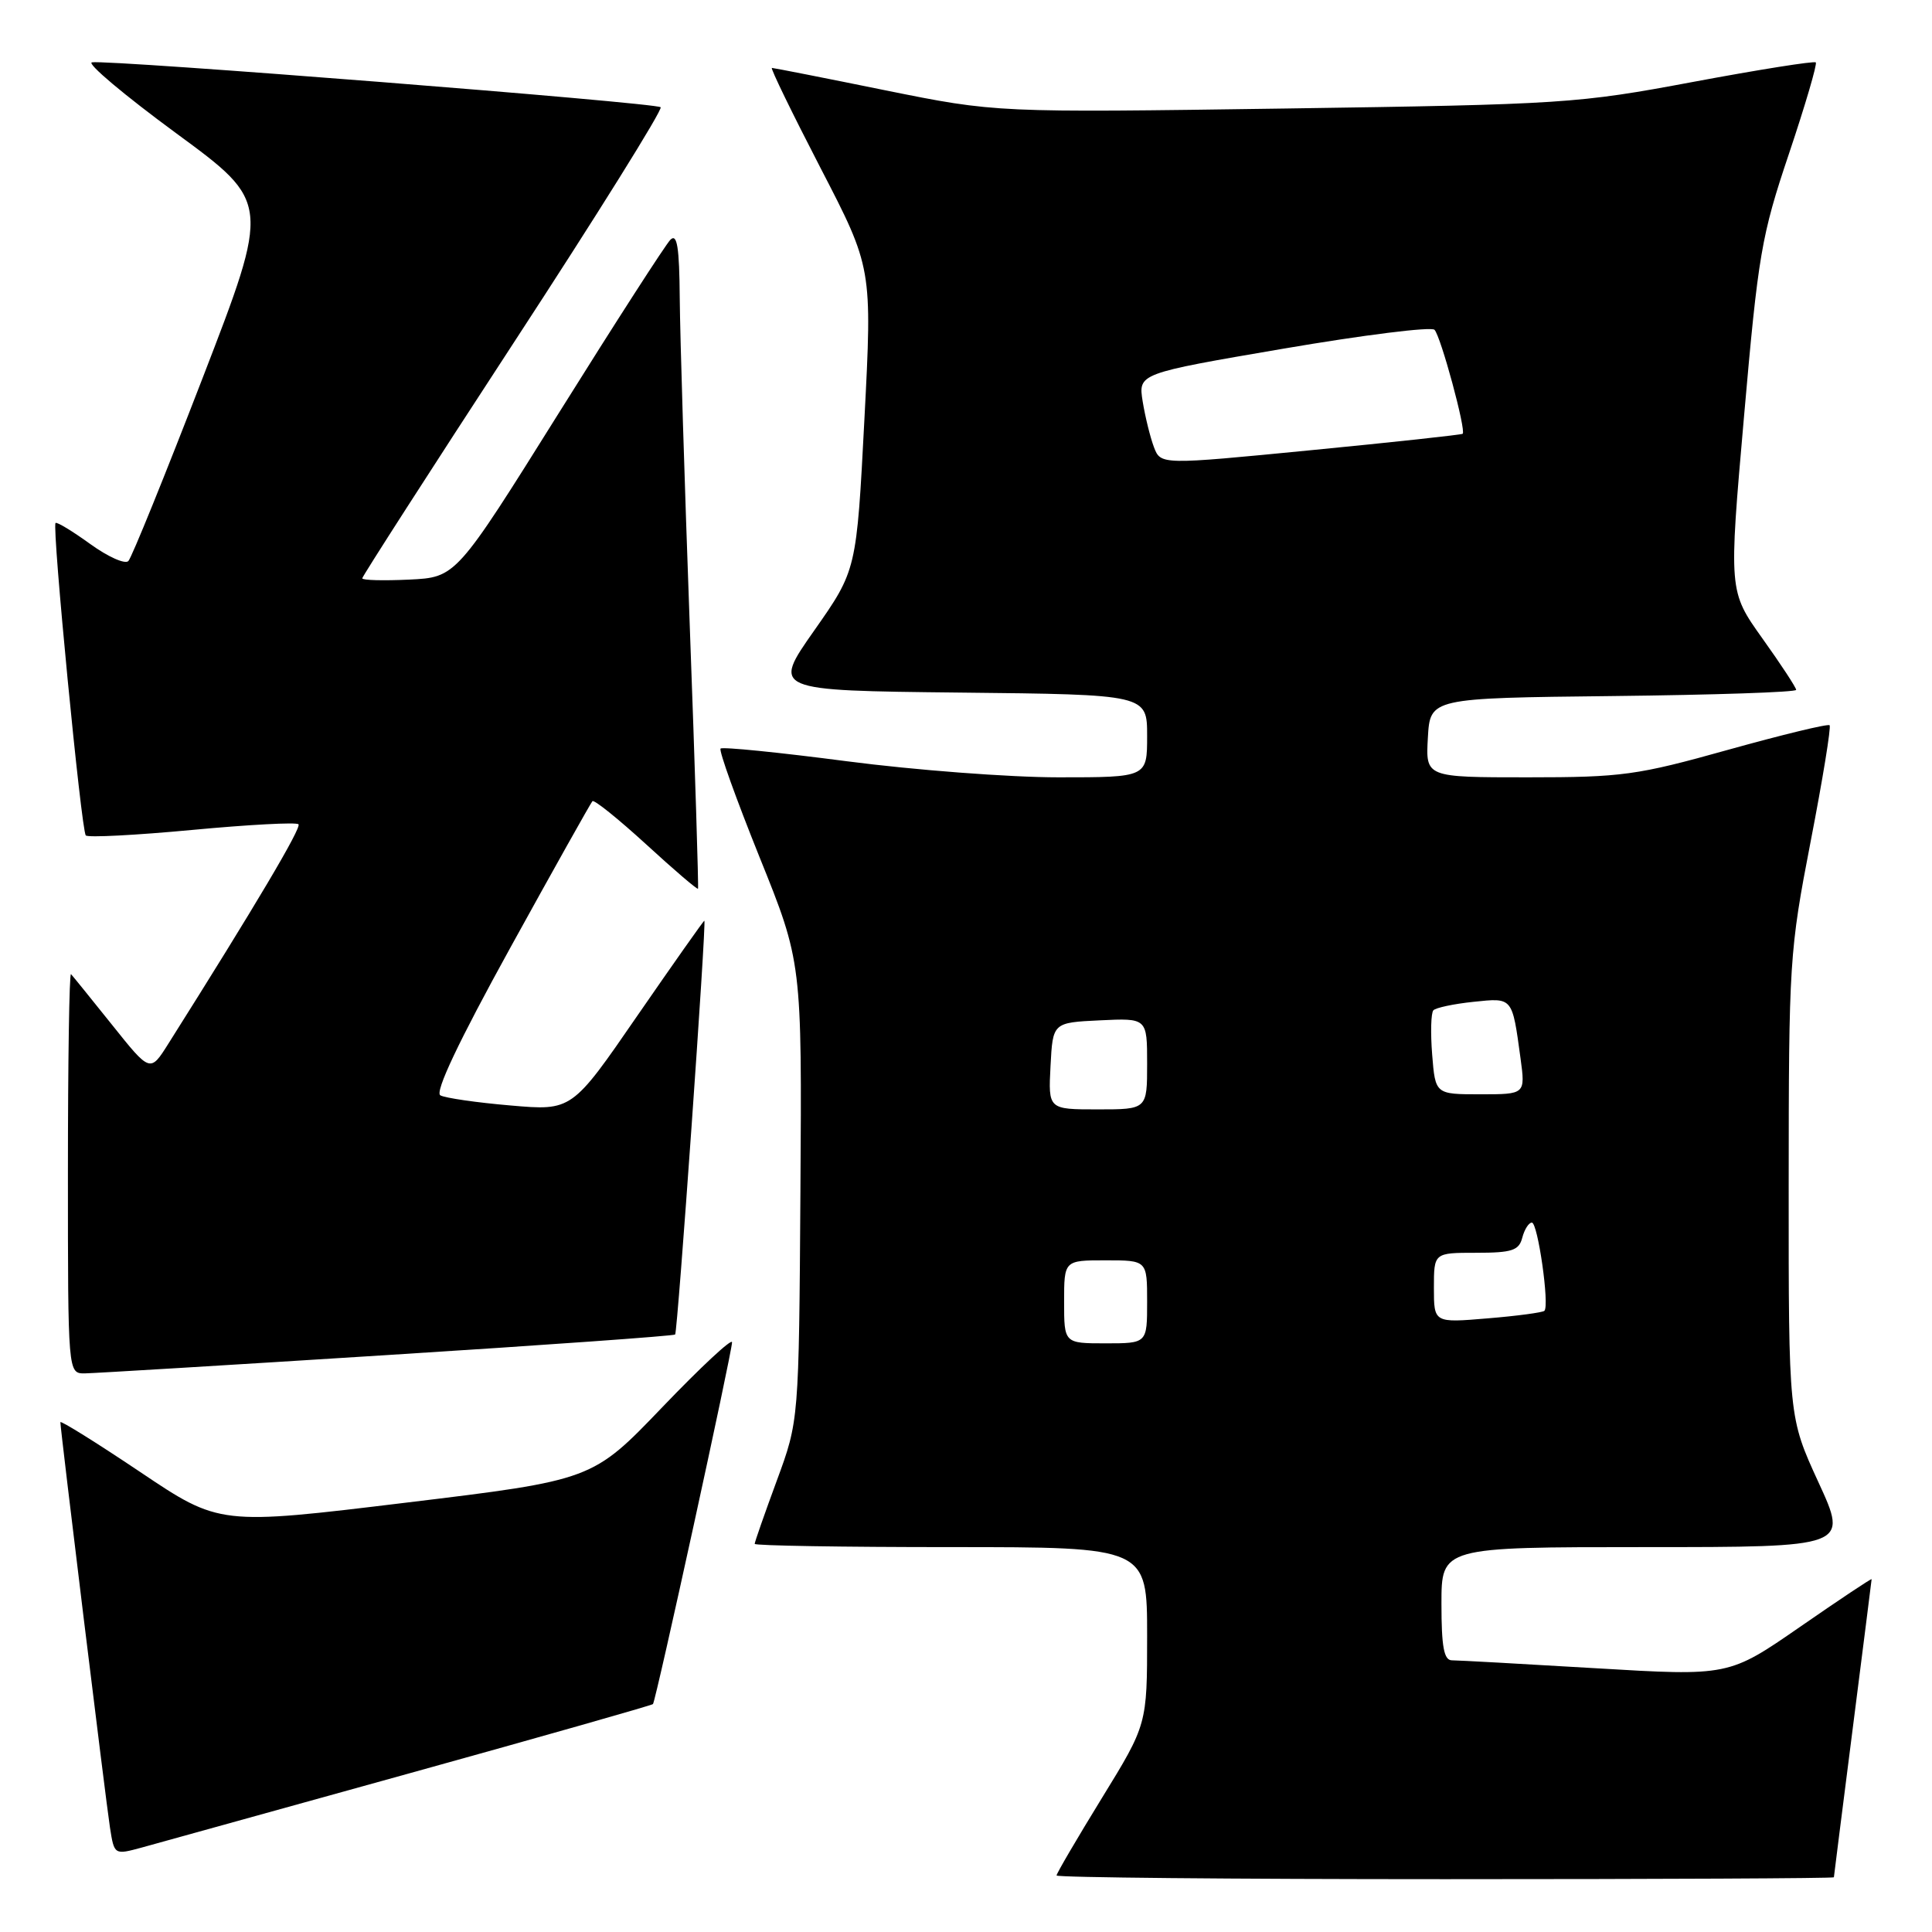 <?xml version="1.0" encoding="UTF-8" standalone="no"?>
<!DOCTYPE svg PUBLIC "-//W3C//DTD SVG 1.1//EN" "http://www.w3.org/Graphics/SVG/1.1/DTD/svg11.dtd" >
<svg xmlns="http://www.w3.org/2000/svg" xmlns:xlink="http://www.w3.org/1999/xlink" version="1.1" viewBox="0 0 256 256">
 <g >
 <path fill="currentColor"
d=" M 243.00 248.75 C 243.01 248.61 244.13 239.72 245.50 229.00 C 246.87 218.28 247.99 209.39 248.00 209.25 C 248.00 209.11 243.74 211.95 238.54 215.55 C 229.07 222.10 229.07 222.10 211.43 221.05 C 201.72 220.47 193.15 220.00 192.39 220.00 C 191.33 220.00 191.00 218.23 191.00 212.50 C 191.00 205.00 191.00 205.00 217.95 205.00 C 244.91 205.00 244.91 205.00 240.95 196.40 C 237.00 187.80 237.00 187.80 237.01 157.15 C 237.02 127.43 237.11 126.04 239.92 111.50 C 241.52 103.25 242.65 96.32 242.43 96.10 C 242.22 95.88 236.17 97.35 228.99 99.35 C 216.92 102.73 214.93 103.00 202.42 103.00 C 188.90 103.00 188.90 103.00 189.20 97.75 C 189.50 92.50 189.50 92.50 213.75 92.23 C 227.09 92.08 238.00 91.72 238.00 91.41 C 238.00 91.11 235.99 88.04 233.53 84.60 C 229.06 78.33 229.06 78.33 231.09 55.20 C 232.97 33.71 233.39 31.23 237.05 20.36 C 239.21 13.92 240.81 8.48 240.60 8.27 C 240.39 8.06 233.08 9.22 224.36 10.85 C 209.04 13.72 207.20 13.84 170.24 14.38 C 131.98 14.93 131.98 14.93 117.33 11.97 C 109.28 10.33 102.50 9.00 102.28 9.00 C 102.05 9.00 104.95 14.96 108.72 22.25 C 115.58 35.50 115.58 35.50 114.54 55.53 C 113.50 75.55 113.50 75.55 107.90 83.53 C 102.30 91.50 102.30 91.50 127.15 91.77 C 152.00 92.03 152.00 92.03 152.00 97.52 C 152.00 103.00 152.00 103.00 140.25 103.00 C 133.79 103.00 121.17 102.04 112.21 100.87 C 103.25 99.70 95.72 98.94 95.48 99.19 C 95.23 99.44 97.56 105.91 100.64 113.57 C 106.26 127.50 106.26 127.50 106.06 157.87 C 105.86 188.24 105.86 188.24 102.93 196.19 C 101.32 200.56 100.00 204.33 100.00 204.57 C 100.00 204.81 111.70 205.00 126.00 205.00 C 152.00 205.00 152.00 205.00 152.00 216.75 C 152.00 228.50 152.00 228.50 146.00 238.26 C 142.70 243.63 140.00 248.24 140.00 248.51 C 140.00 248.78 163.18 249.00 191.50 249.00 C 219.82 249.00 243.00 248.89 243.00 248.75 Z  M 54.37 234.94 C 71.90 230.08 86.37 225.96 86.52 225.80 C 86.90 225.40 97.00 179.18 97.00 177.86 C 97.00 177.28 92.84 181.16 87.75 186.47 C 78.50 196.12 78.50 196.12 53.80 199.11 C 29.09 202.11 29.09 202.11 18.55 195.03 C 12.75 191.14 8.00 188.18 8.00 188.45 C 8.00 189.43 14.02 238.59 14.57 242.15 C 15.14 245.80 15.14 245.80 18.82 244.80 C 20.84 244.25 36.84 239.81 54.37 234.94 Z  M 51.34 179.55 C 72.15 178.24 89.31 177.01 89.46 176.83 C 89.79 176.45 93.64 122.00 93.33 122.00 C 93.22 122.00 89.23 127.67 84.45 134.59 C 75.78 147.19 75.78 147.19 67.64 146.48 C 63.16 146.10 58.98 145.49 58.35 145.14 C 57.59 144.72 60.76 138.02 67.64 125.54 C 73.39 115.11 78.28 106.39 78.50 106.16 C 78.73 105.93 81.93 108.51 85.62 111.88 C 89.30 115.26 92.39 117.90 92.49 117.76 C 92.58 117.62 92.10 101.97 91.40 83.00 C 90.71 64.03 90.11 44.47 90.07 39.55 C 90.02 32.73 89.72 30.88 88.83 31.77 C 88.19 32.41 81.54 42.74 74.05 54.72 C 60.43 76.50 60.43 76.50 54.22 76.80 C 50.80 76.96 48.00 76.89 48.00 76.63 C 48.00 76.38 57.02 62.35 68.04 45.46 C 79.07 28.57 87.84 14.51 87.54 14.21 C 86.94 13.61 14.28 7.87 12.18 8.26 C 11.46 8.39 16.49 12.62 23.35 17.66 C 35.83 26.82 35.83 26.82 26.82 50.16 C 21.86 63.00 17.45 73.88 17.01 74.34 C 16.58 74.80 14.30 73.78 11.95 72.08 C 9.60 70.38 7.54 69.13 7.36 69.30 C 6.87 69.80 10.77 110.10 11.37 110.70 C 11.66 111.00 18.01 110.67 25.47 109.97 C 32.93 109.27 39.26 108.93 39.55 109.22 C 39.99 109.65 33.86 119.99 22.30 138.31 C 19.90 142.12 19.90 142.12 14.86 135.81 C 12.08 132.34 9.63 129.31 9.41 129.08 C 9.18 128.85 9.00 140.67 9.00 155.33 C 9.00 182.00 9.00 182.00 11.25 181.98 C 12.49 181.96 30.53 180.87 51.34 179.55 Z  M 141.00 172.50 C 141.00 167.00 141.00 167.00 146.50 167.00 C 152.00 167.00 152.00 167.00 152.00 172.50 C 152.00 178.00 152.00 178.00 146.50 178.00 C 141.00 178.00 141.00 178.00 141.00 172.50 Z  M 190.00 170.65 C 190.00 166.00 190.00 166.00 195.59 166.00 C 200.35 166.00 201.27 165.70 201.71 164.00 C 202.00 162.90 202.57 162.00 202.98 162.00 C 203.77 162.00 205.34 173.00 204.64 173.69 C 204.42 173.91 201.03 174.37 197.12 174.69 C 190.00 175.29 190.00 175.29 190.00 170.65 Z  M 139.20 141.25 C 139.50 135.50 139.50 135.50 145.75 135.20 C 152.00 134.90 152.00 134.90 152.00 140.95 C 152.00 147.00 152.00 147.00 145.45 147.00 C 138.90 147.00 138.90 147.00 139.20 141.25 Z  M 189.77 139.75 C 189.54 136.86 189.61 134.22 189.93 133.87 C 190.24 133.53 192.63 133.02 195.22 132.75 C 200.48 132.20 200.36 132.06 201.48 140.25 C 202.12 145.00 202.12 145.00 196.16 145.00 C 190.19 145.00 190.19 145.00 189.77 139.75 Z  M 152.90 59.24 C 152.41 57.94 151.74 55.22 151.41 53.19 C 150.82 49.49 150.82 49.49 170.06 46.20 C 180.65 44.39 189.65 43.26 190.08 43.70 C 190.92 44.58 194.30 57.06 193.81 57.48 C 193.64 57.61 184.57 58.60 173.65 59.66 C 153.80 61.60 153.80 61.60 152.90 59.24 Z "/>
</g>
</svg>